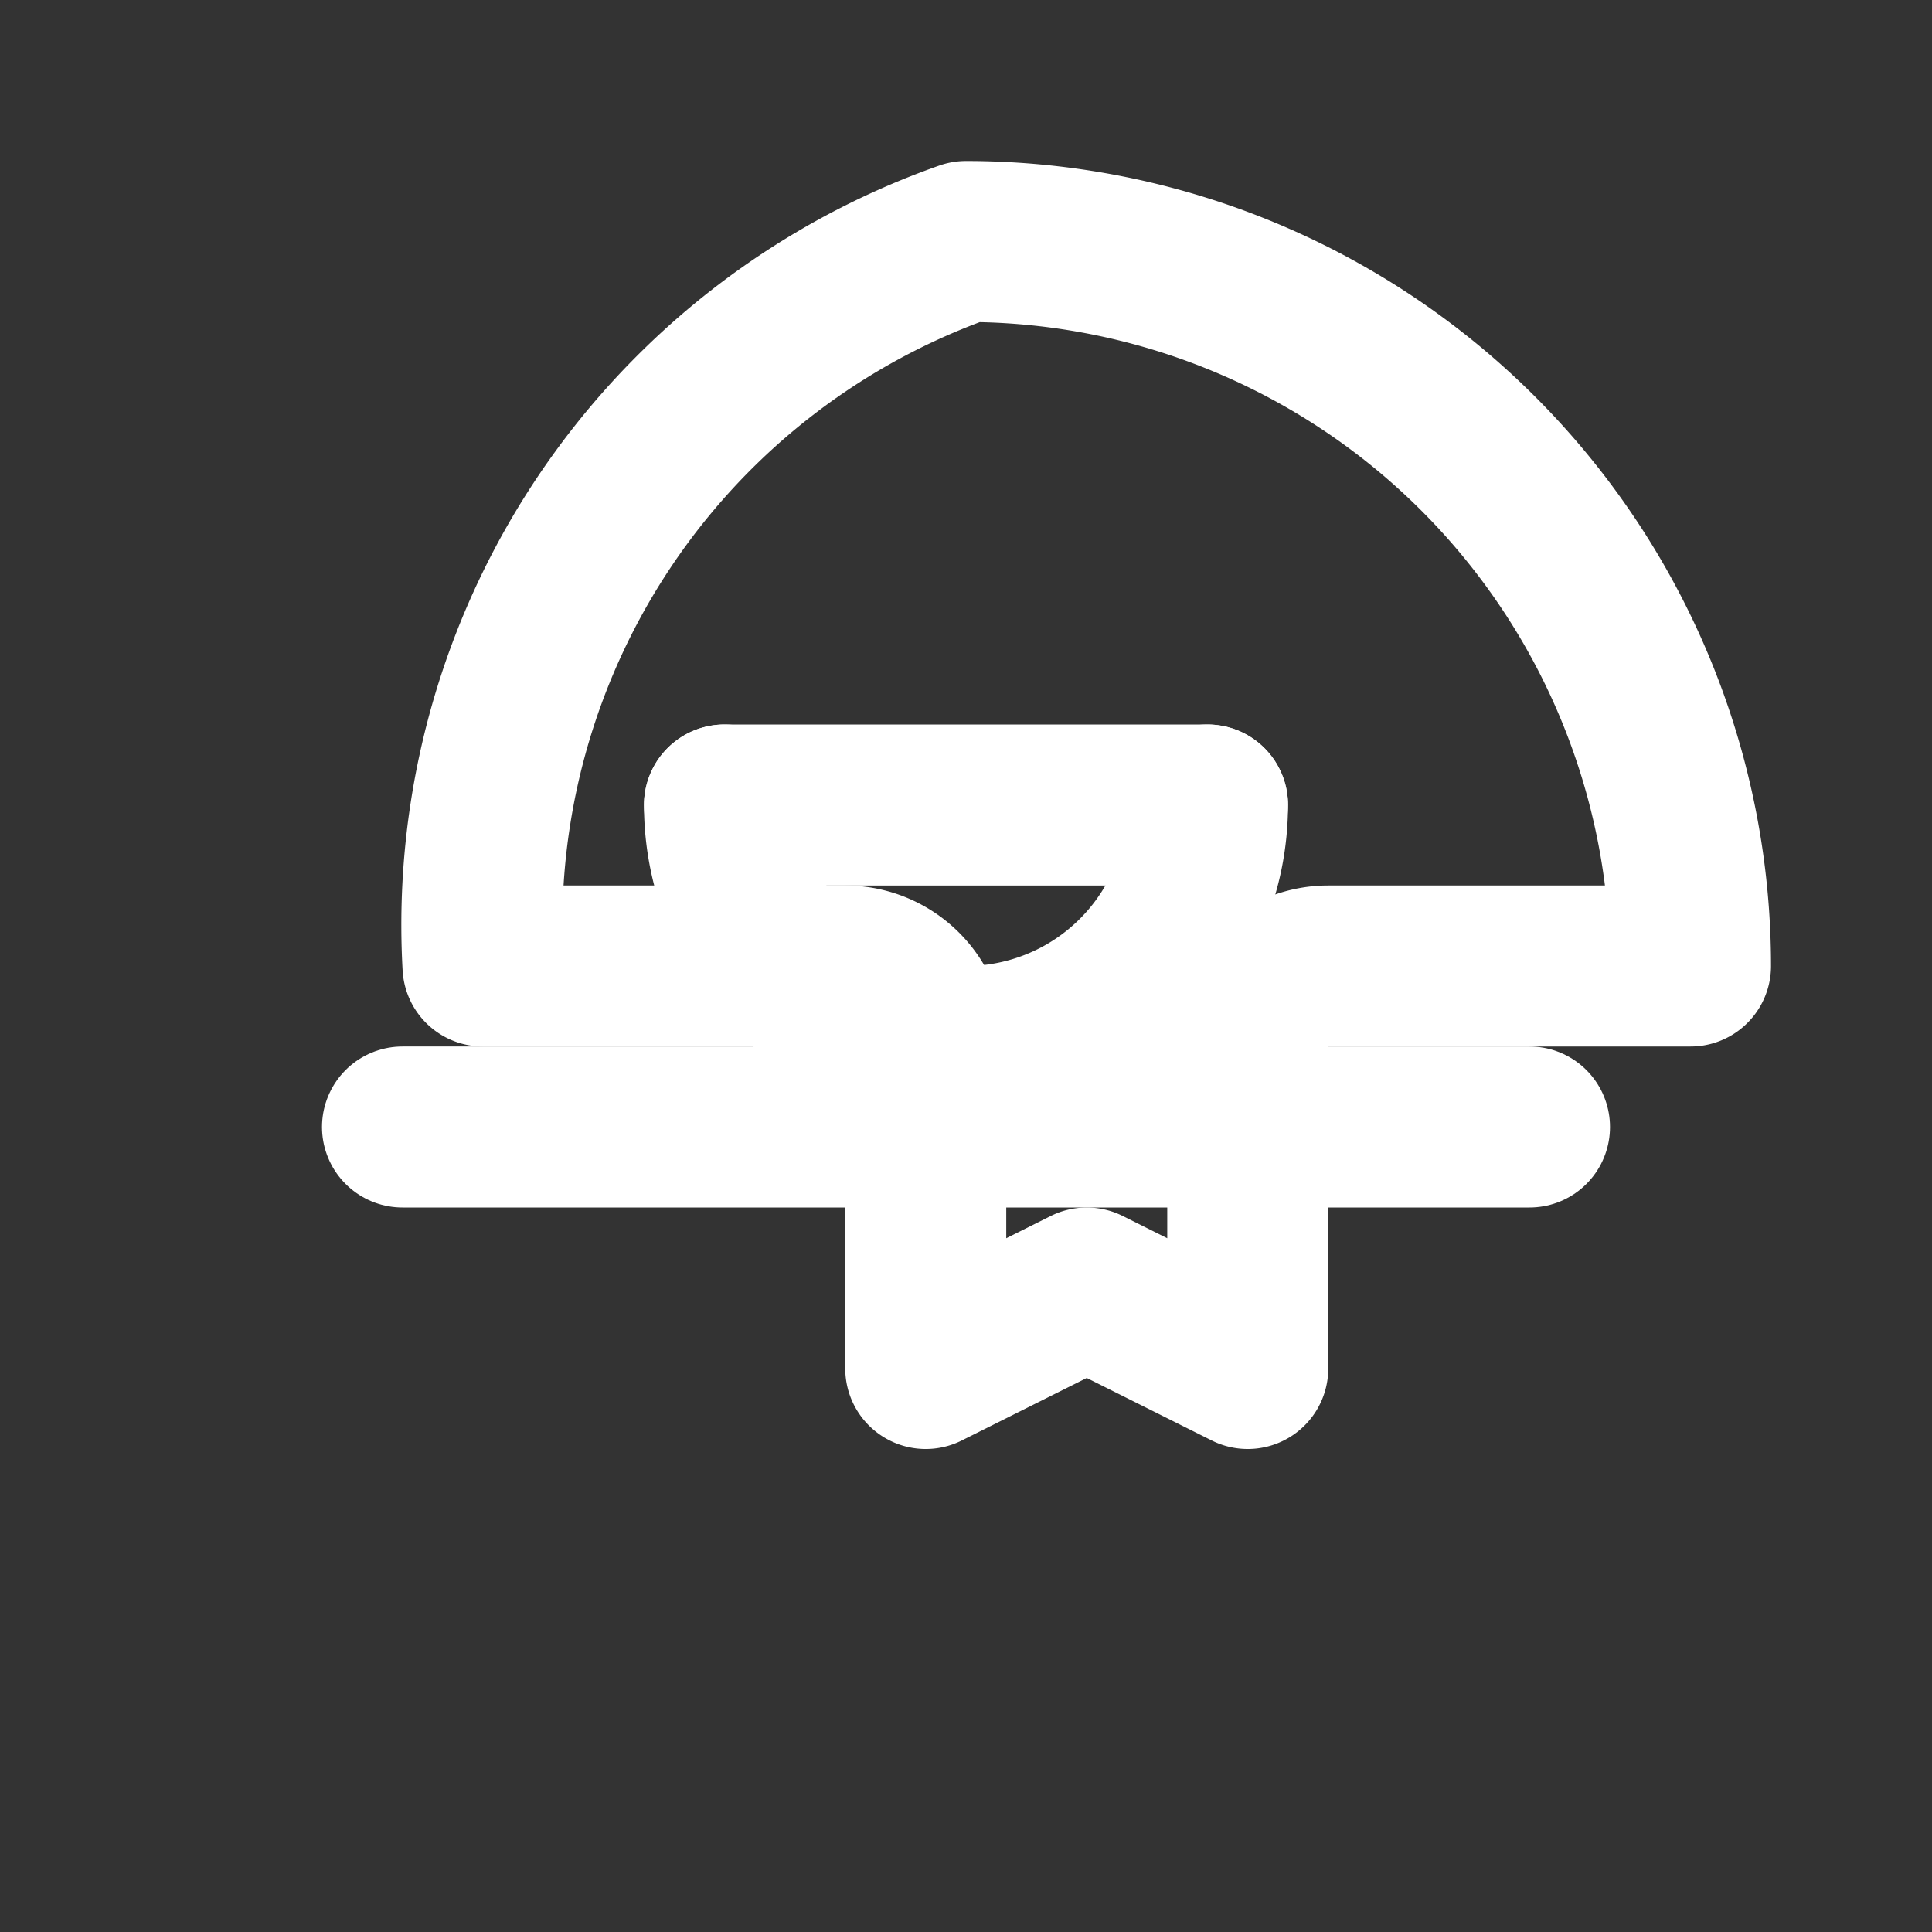 <svg xmlns="http://www.w3.org/2000/svg" viewBox="0 0 24 24" fill="none" stroke="#ffffff" stroke-width="2" stroke-linecap="round" stroke-linejoin="round">
  <rect x="0" y="0" width="24" height="24" fill="#333333" stroke="none"/>
  <path d="M12 3a9 9 0 0 1 9 9h-4.5a1 1 0 0 0-1 1v4l-2-1-2 1v-4a1 1 0 0 0-1-1H6a9 9 0 0 1 6-9z"/>
  <path d="M9 10h6"/>
  <path d="M15 10a3 3 0 0 1-6 0"/>
  <path d="M5 14h14"/>
</svg>
